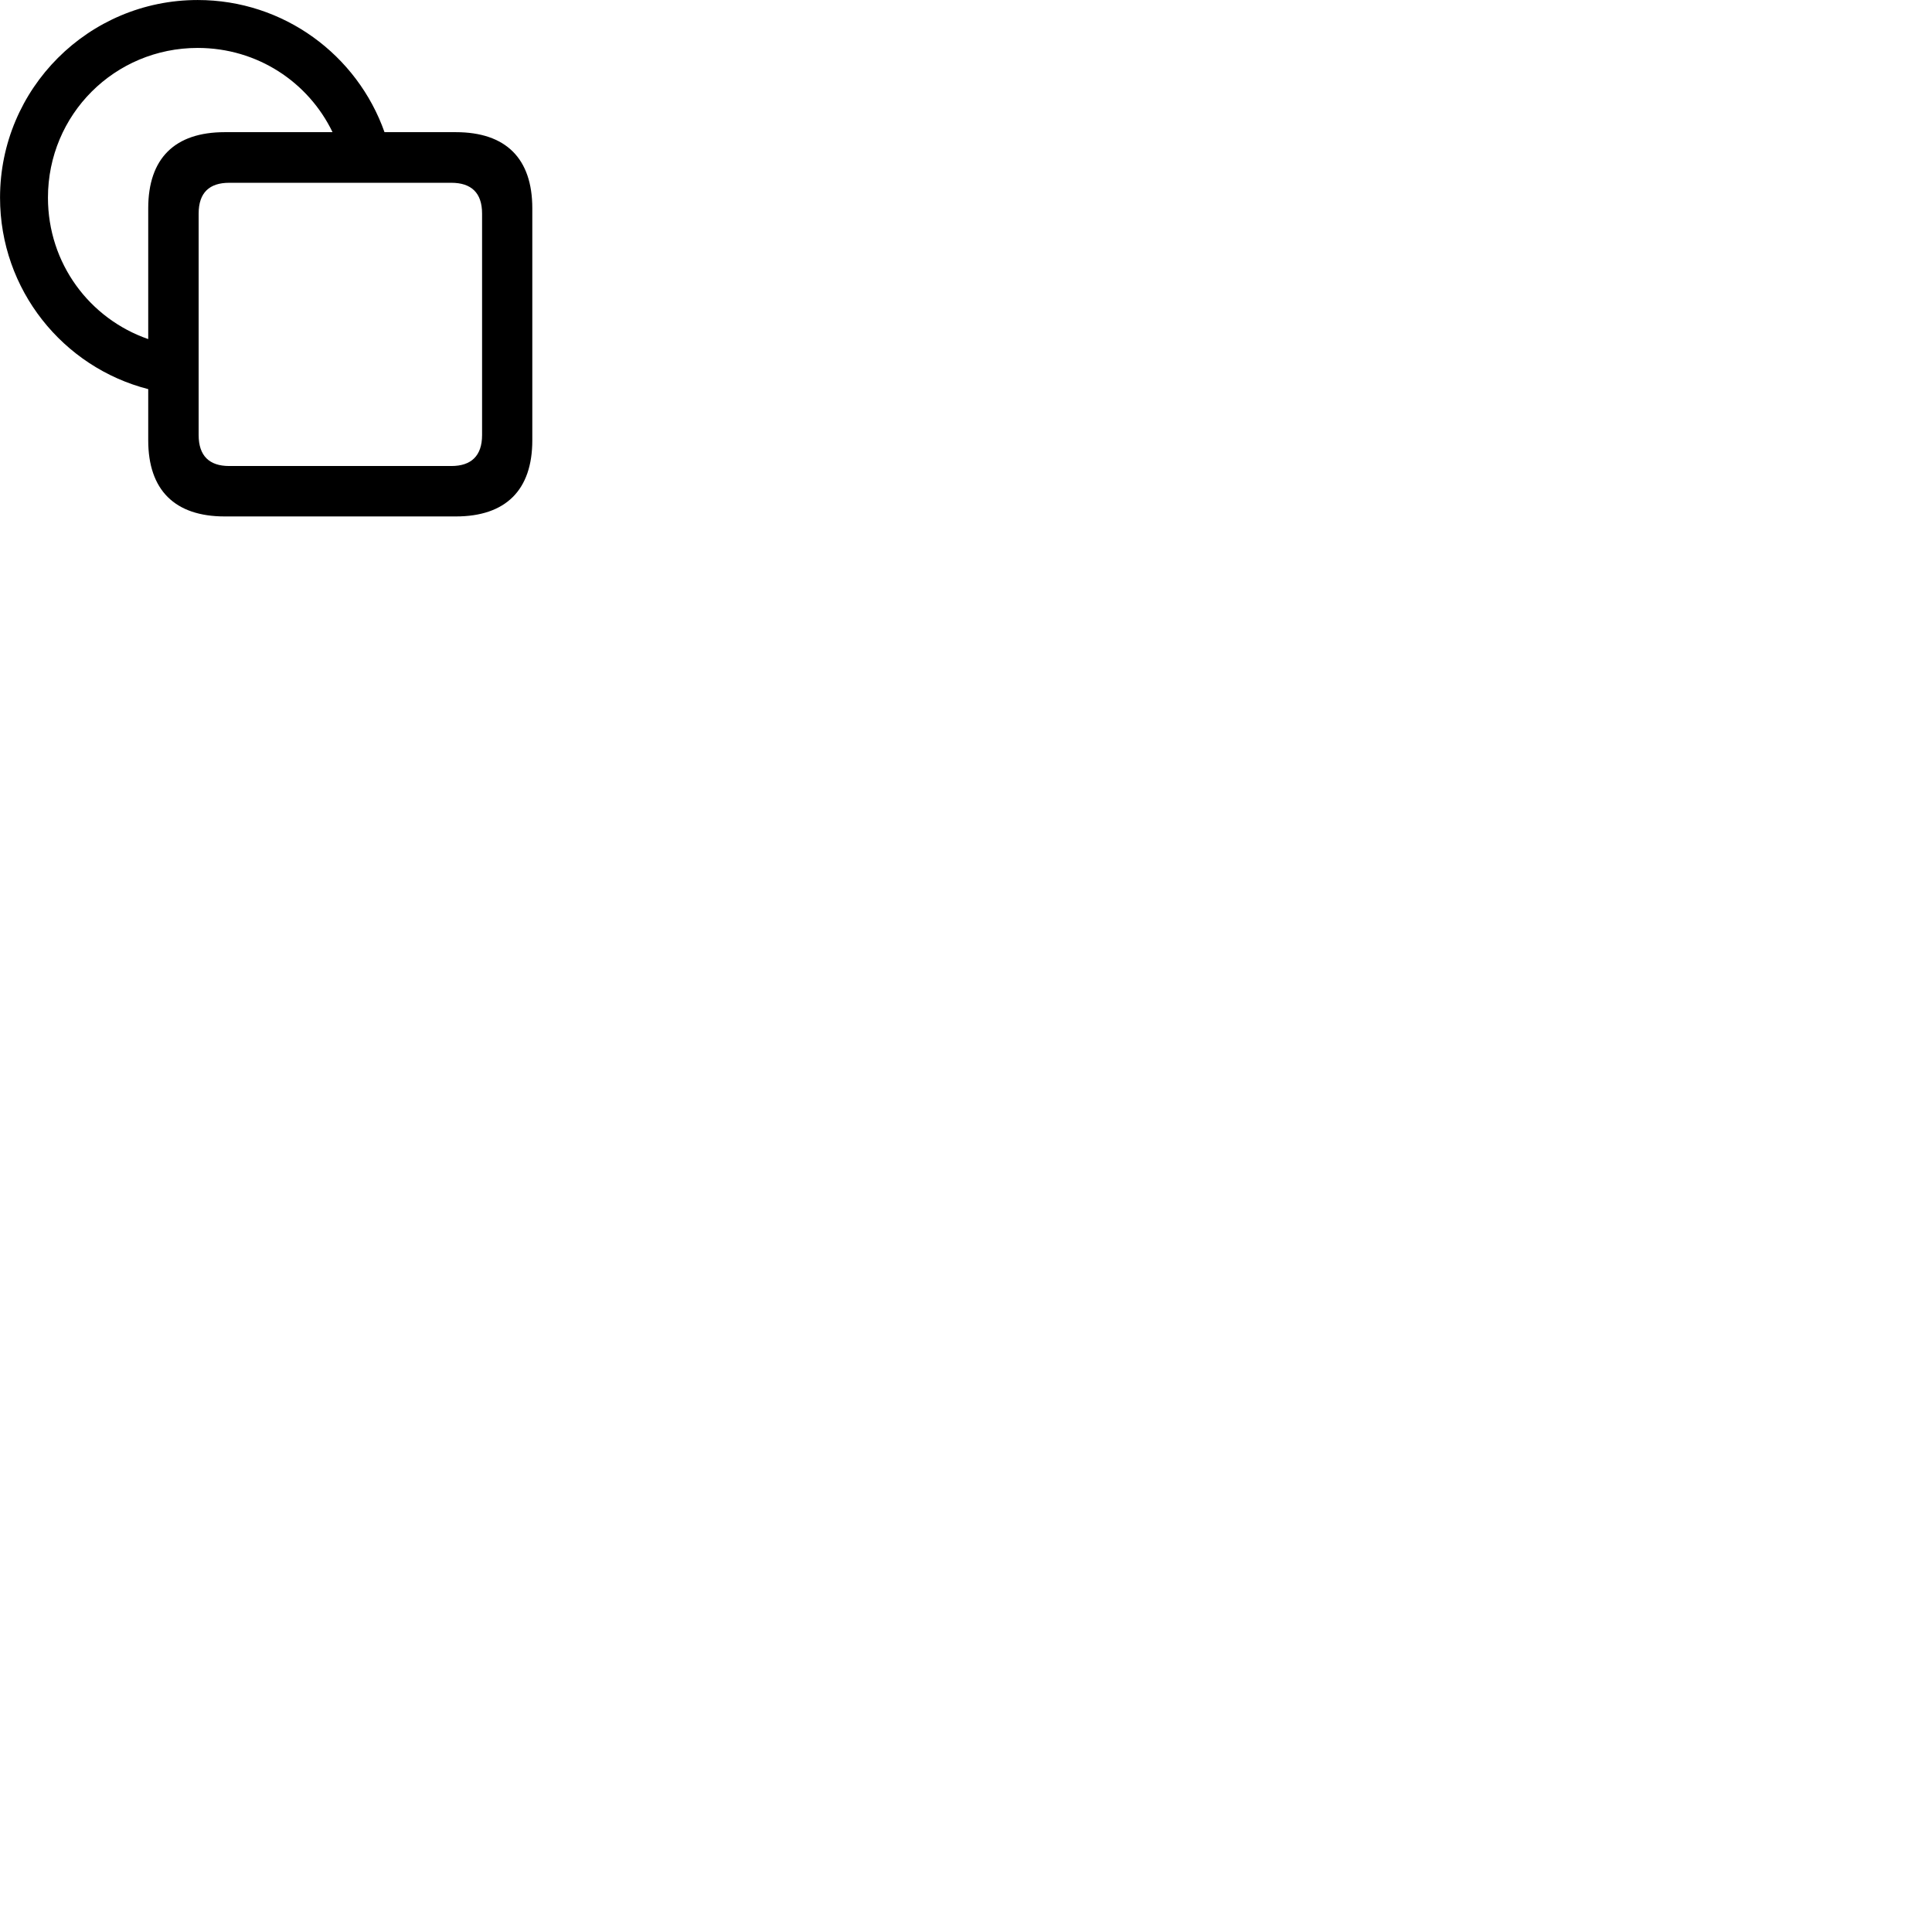 
        <svg xmlns="http://www.w3.org/2000/svg" viewBox="0 0 100 100">
            <path d="M0.002 10.231C0.002 15.001 3.262 19.011 7.672 20.141V22.791C7.672 25.361 9.042 26.731 11.632 26.731H23.592C26.182 26.731 27.552 25.361 27.552 22.791V10.781C27.552 8.201 26.182 6.841 23.592 6.841H19.902C18.492 2.851 14.692 0.001 10.232 0.001C4.582 0.001 0.002 4.581 0.002 10.231ZM2.482 10.231C2.482 5.931 5.932 2.481 10.232 2.481C13.322 2.481 15.962 4.251 17.212 6.841H11.632C9.042 6.841 7.672 8.201 7.672 10.781V17.551C4.642 16.501 2.482 13.641 2.482 10.231ZM11.862 24.121C10.842 24.121 10.282 23.601 10.282 22.521V11.051C10.282 9.971 10.842 9.461 11.862 9.461H23.362C24.382 9.461 24.952 9.971 24.952 11.051V22.521C24.952 23.601 24.382 24.121 23.362 24.121Z" />
        </svg>
    